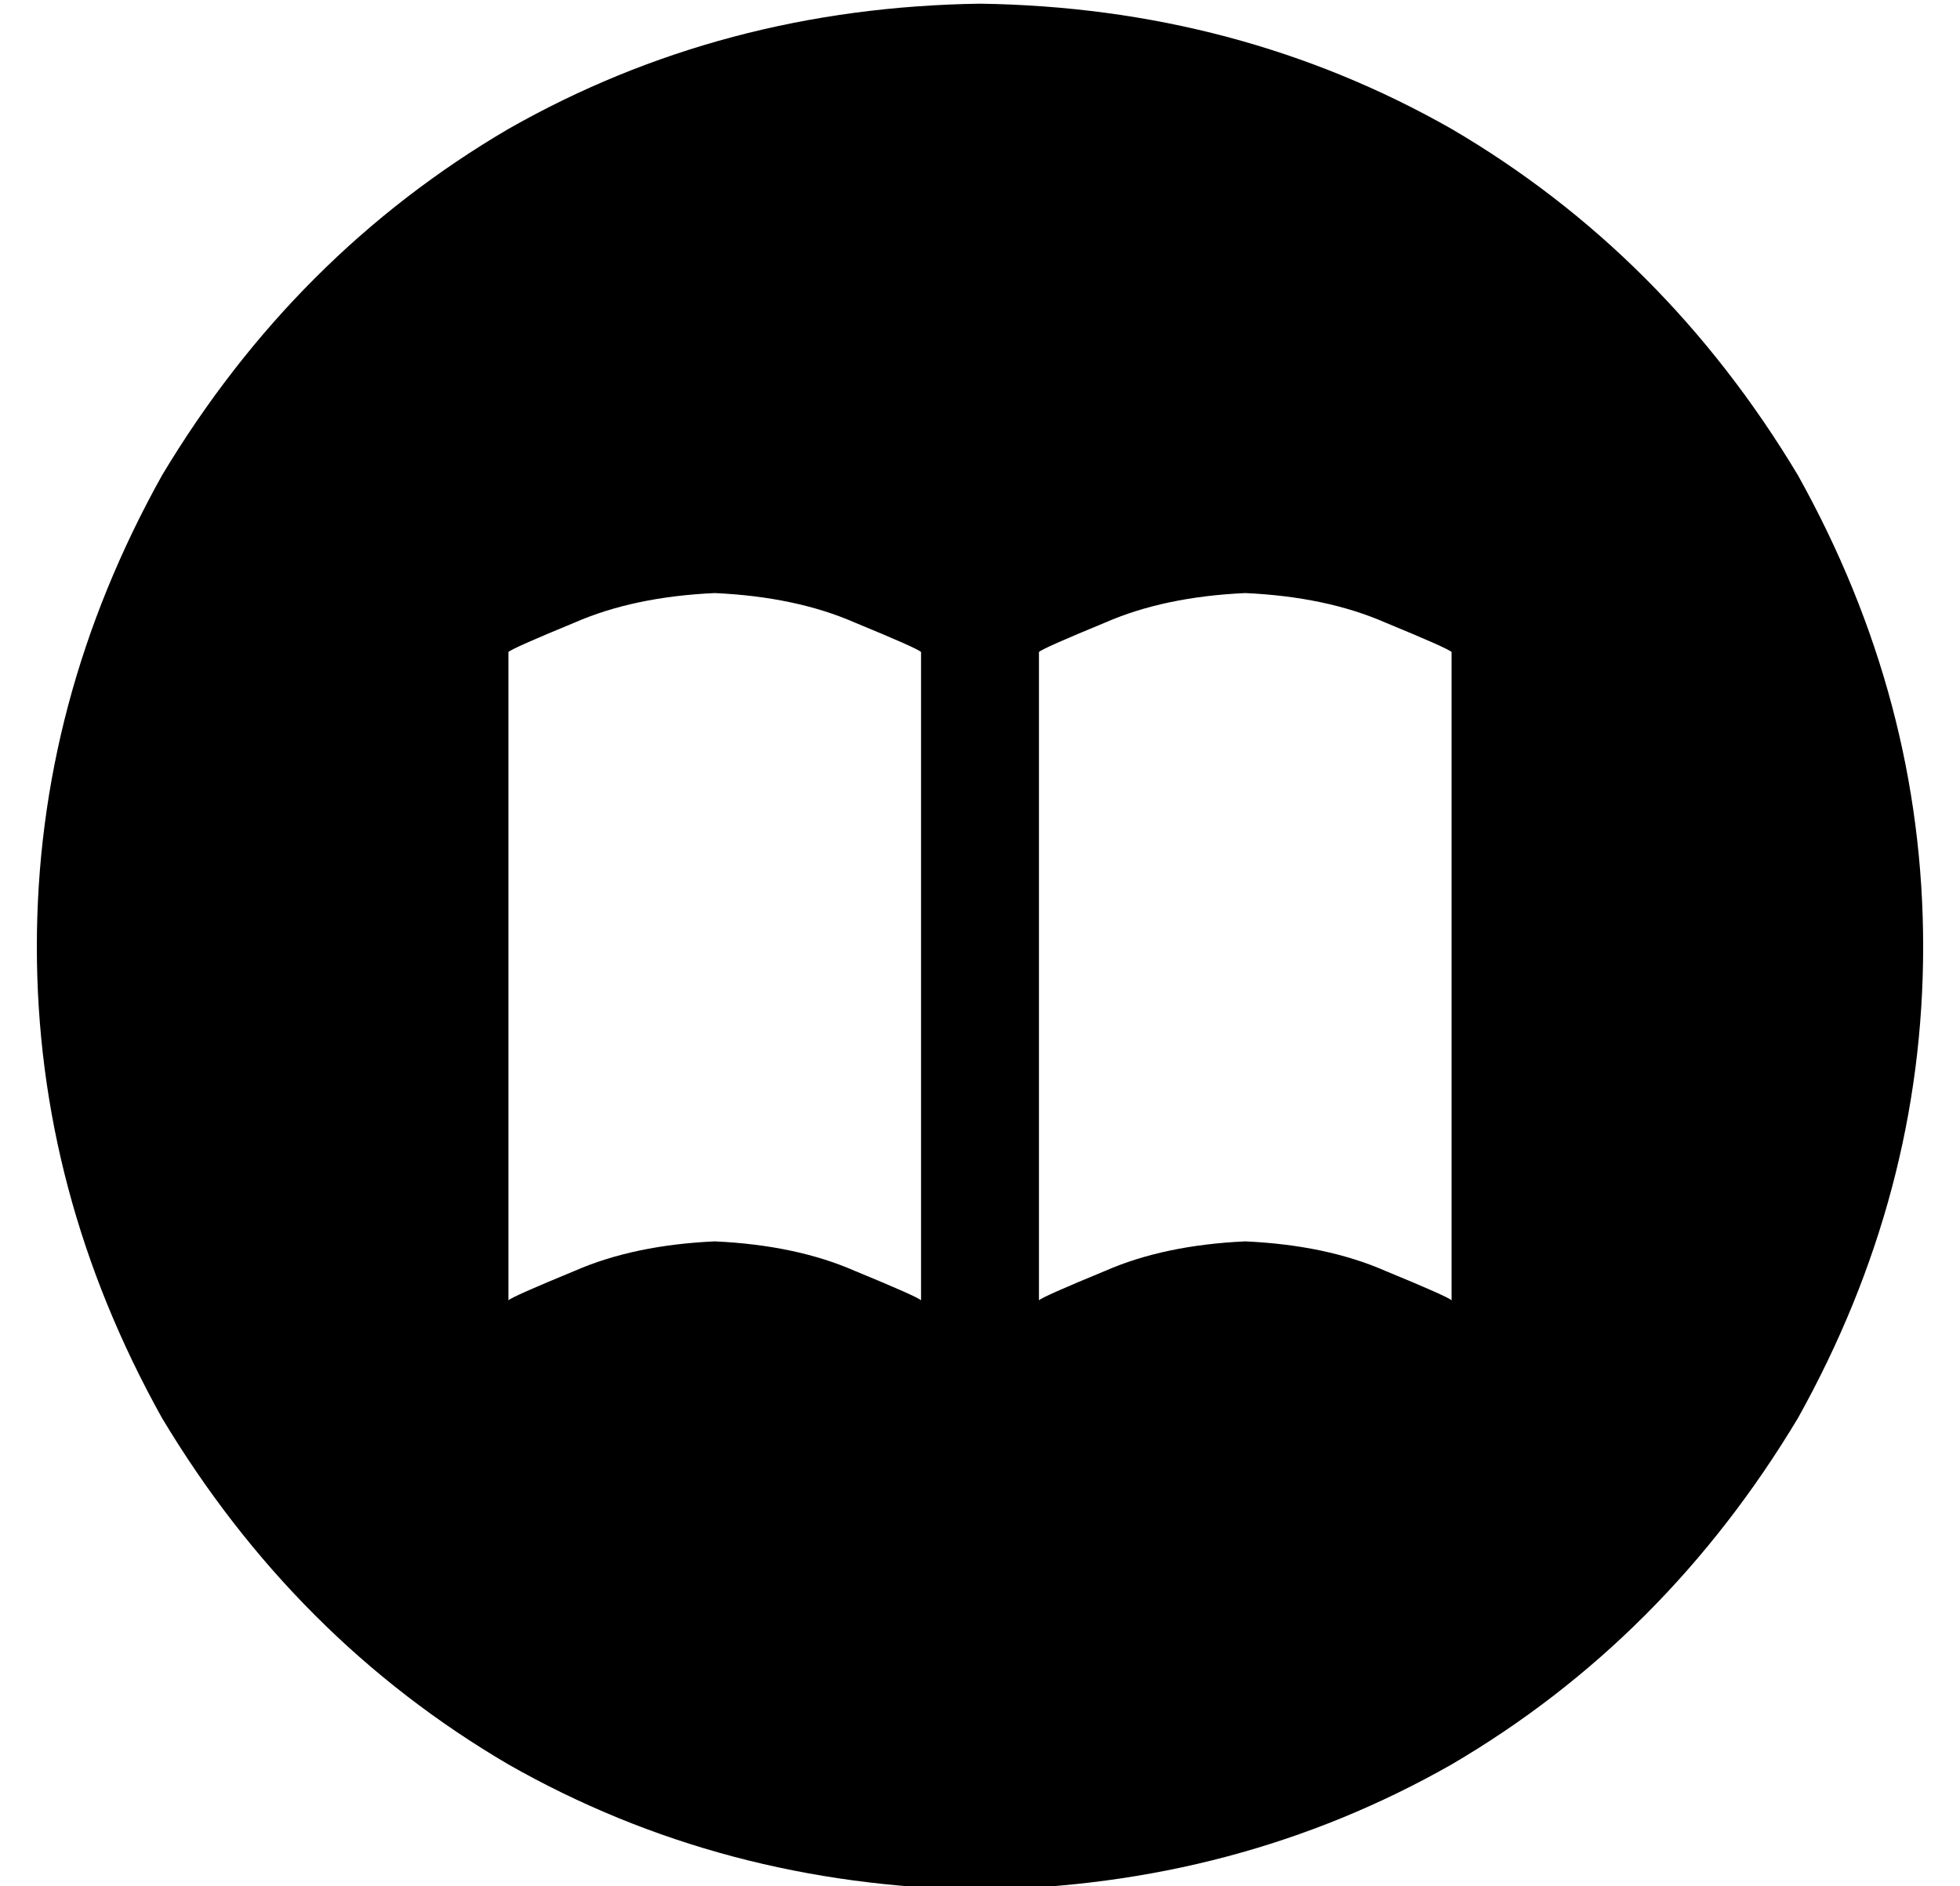 <?xml version="1.0" standalone="no"?>
<!DOCTYPE svg PUBLIC "-//W3C//DTD SVG 1.1//EN" "http://www.w3.org/Graphics/SVG/1.1/DTD/svg11.dtd" >
<svg xmlns="http://www.w3.org/2000/svg" xmlns:xlink="http://www.w3.org/1999/xlink" version="1.1" viewBox="-10 -40 532 512">
   <path fill="currentColor"
d="M256 473q70 -1 128 -34v0v0q58 -34 94 -94q34 -61 34 -128t-34 -128q-36 -60 -94 -94q-58 -33 -128 -34q-70 1 -128 34q-58 34 -94 94q-34 61 -34 128t34 128q36 60 94 94q58 33 128 34v0zM184 297q-22 1 -38 8v0v0q-17 7 -18 8v-176v0q1 -1 18 -8q16 -7 38 -8q22 1 38 8
q17 7 18 8v176v0q-1 -1 -18 -8q-16 -7 -38 -8v0zM328 297q-22 1 -38 8v0v0q-17 7 -18 8v-176v0q1 -1 18 -8q16 -7 38 -8q22 1 38 8q17 7 18 8v176v0q-1 -1 -18 -8q-16 -7 -38 -8v0z" />
</svg>
